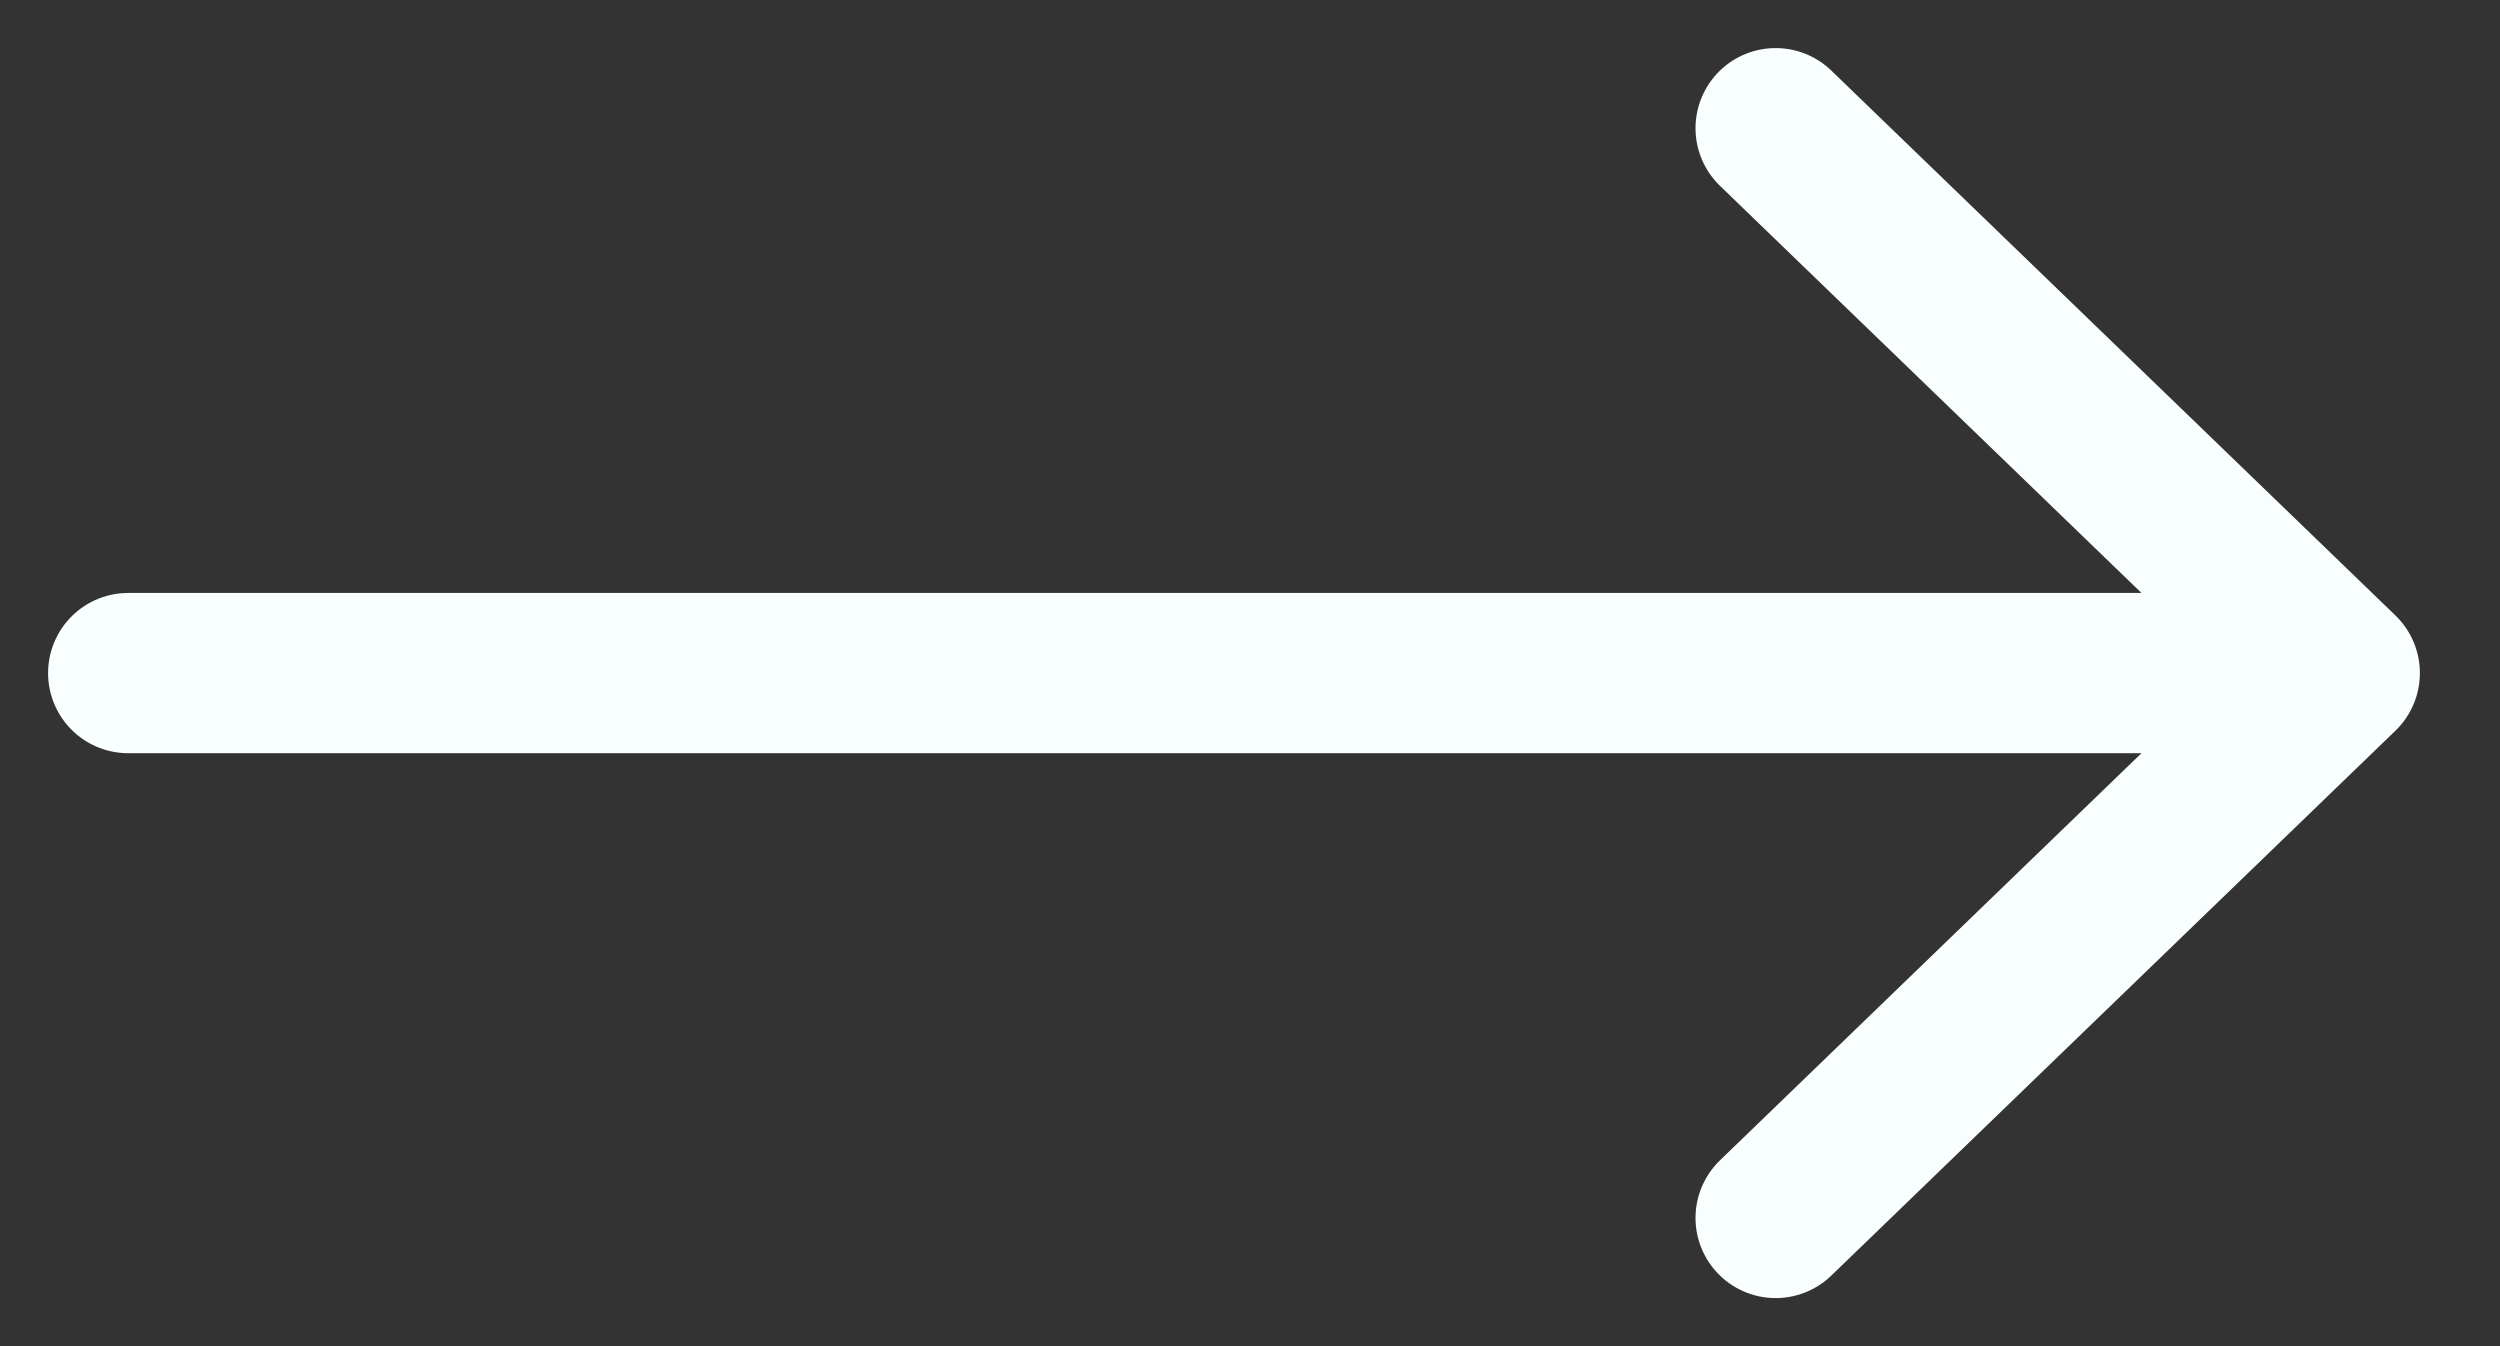 <svg width="39" height="21" viewBox="0 0 39 21" fill="none" xmlns="http://www.w3.org/2000/svg"><rect x="0" y="0" width="39" height="21" fill="#333333" stroke="none"/><path d="M2 10.5h34.5m0 0L27.7 19m8.8-8.5L27.7 2" stroke="#F9FEFF" stroke-width="2.5" stroke-linecap="round"/></svg>